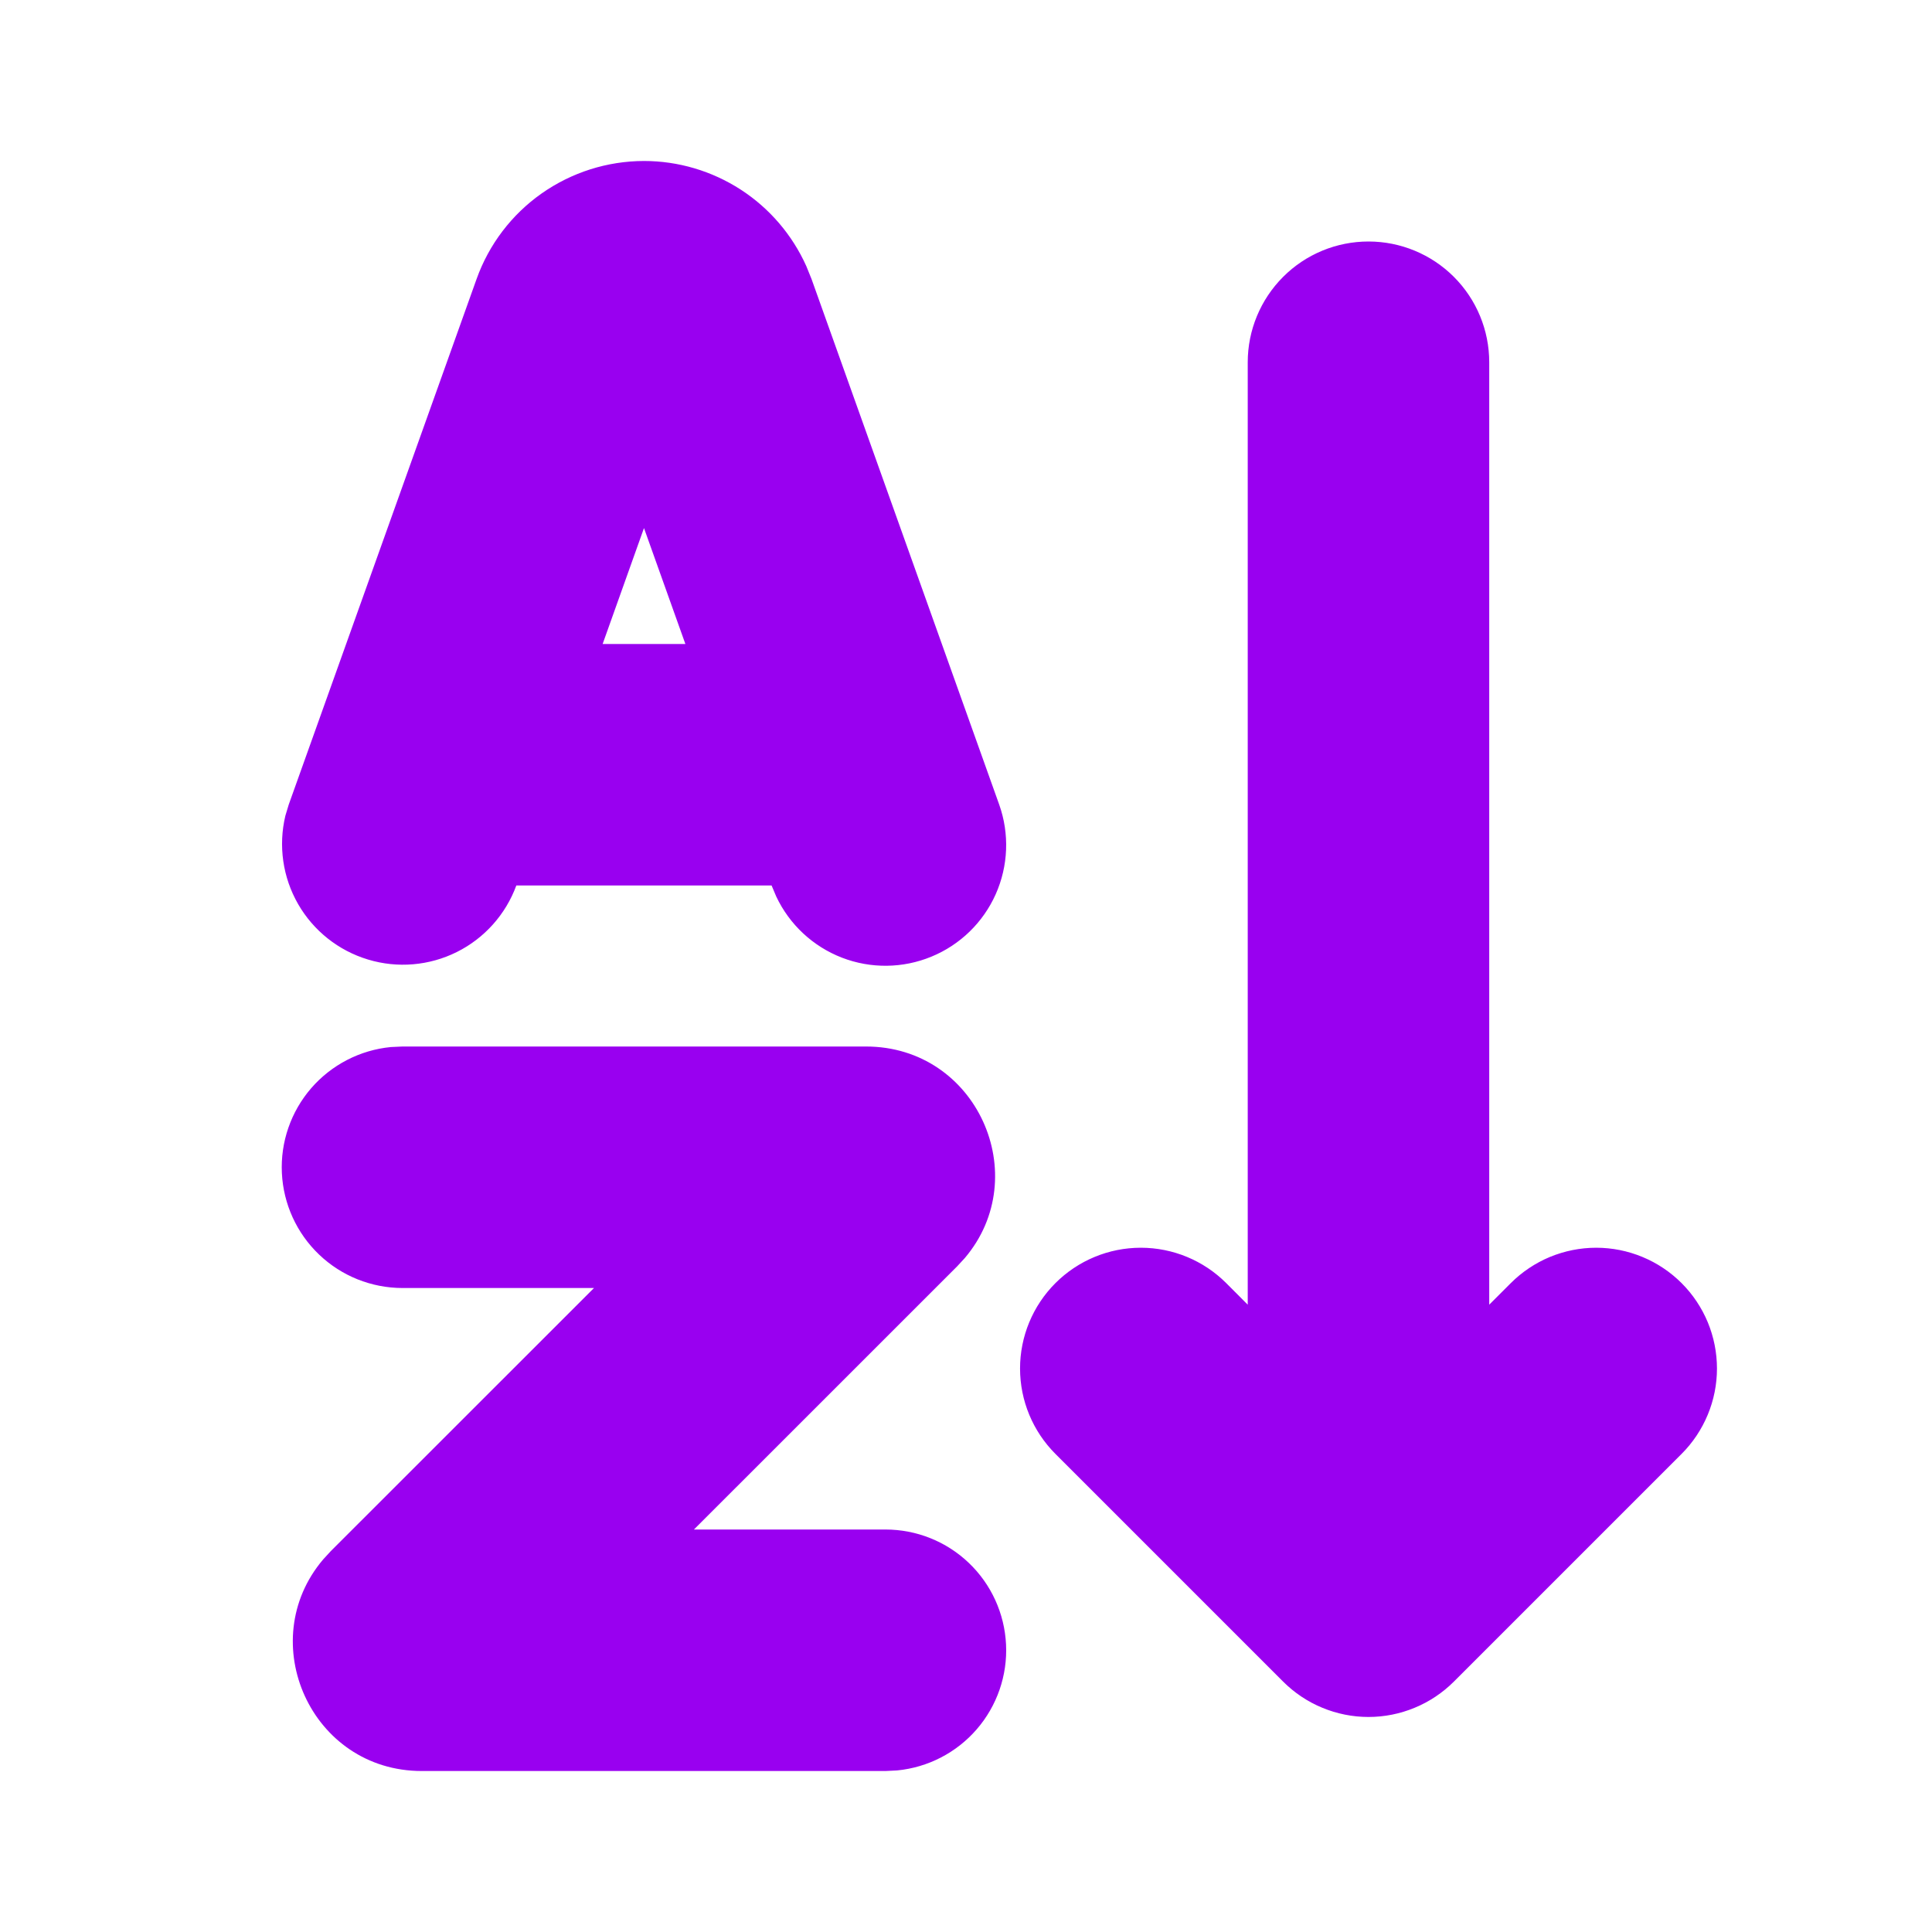 <svg width="40" height="40" viewBox="0 0 40 40" fill="none" xmlns="http://www.w3.org/2000/svg">
<path fill-rule="evenodd" clip-rule="evenodd" d="M17.93 21.667C20.227 21.667 21.415 24.35 19.975 26.047L19.817 26.218L14.367 31.667H18.333C18.975 31.667 19.593 31.914 20.057 32.357C20.522 32.8 20.798 33.405 20.829 34.047C20.86 34.688 20.643 35.316 20.223 35.802C19.803 36.288 19.212 36.593 18.573 36.655L18.333 36.667H8.733C6.437 36.667 5.25 33.983 6.69 32.287L6.848 32.115L12.298 26.667H8.332C7.69 26.666 7.072 26.419 6.608 25.976C6.143 25.533 5.867 24.928 5.836 24.287C5.805 23.646 6.022 23.017 6.442 22.531C6.862 22.046 7.453 21.74 8.092 21.678L8.333 21.667H17.93ZM28.333 5C28.996 5 29.632 5.263 30.101 5.732C30.57 6.201 30.833 6.837 30.833 7.5V27.012L31.28 26.565C31.512 26.333 31.788 26.149 32.091 26.023C32.395 25.898 32.72 25.833 33.048 25.833C33.376 25.833 33.702 25.898 34.005 26.024C34.308 26.149 34.584 26.334 34.816 26.566C35.048 26.798 35.232 27.074 35.358 27.377C35.483 27.68 35.548 28.006 35.548 28.334C35.548 28.662 35.483 28.987 35.357 29.291C35.231 29.594 35.047 29.87 34.815 30.102L30.102 34.815C29.869 35.047 29.594 35.232 29.29 35.357C28.987 35.483 28.662 35.548 28.333 35.548C28.005 35.548 27.68 35.483 27.376 35.357C27.073 35.232 26.797 35.047 26.565 34.815L21.852 30.102C21.383 29.633 21.119 28.997 21.119 28.334C21.119 27.671 21.382 27.035 21.851 26.566C22.32 26.097 22.956 25.833 23.619 25.833C24.282 25.833 24.918 26.096 25.387 26.565L25.833 27.012V7.5C25.833 6.837 26.097 6.201 26.566 5.732C27.034 5.263 27.67 5 28.333 5ZM13.333 3.333C14.043 3.333 14.738 3.539 15.335 3.925C15.931 4.311 16.402 4.861 16.693 5.508L16.802 5.777L20.688 16.66C20.902 17.264 20.876 17.928 20.615 18.514C20.354 19.099 19.878 19.562 19.285 19.806C18.692 20.051 18.028 20.058 17.43 19.827C16.832 19.595 16.346 19.143 16.072 18.563L15.975 18.333H10.69C10.47 18.932 10.03 19.425 9.459 19.71C8.888 19.995 8.229 20.051 7.619 19.866C7.008 19.682 6.49 19.271 6.172 18.718C5.854 18.165 5.76 17.511 5.908 16.89L5.978 16.658L9.867 5.777C10.122 5.062 10.592 4.443 11.213 4.006C11.834 3.569 12.574 3.334 13.333 3.333ZM13.333 10.933L12.477 13.333H14.19L13.333 10.933Z" fill="#9900F0"/>
</svg>
